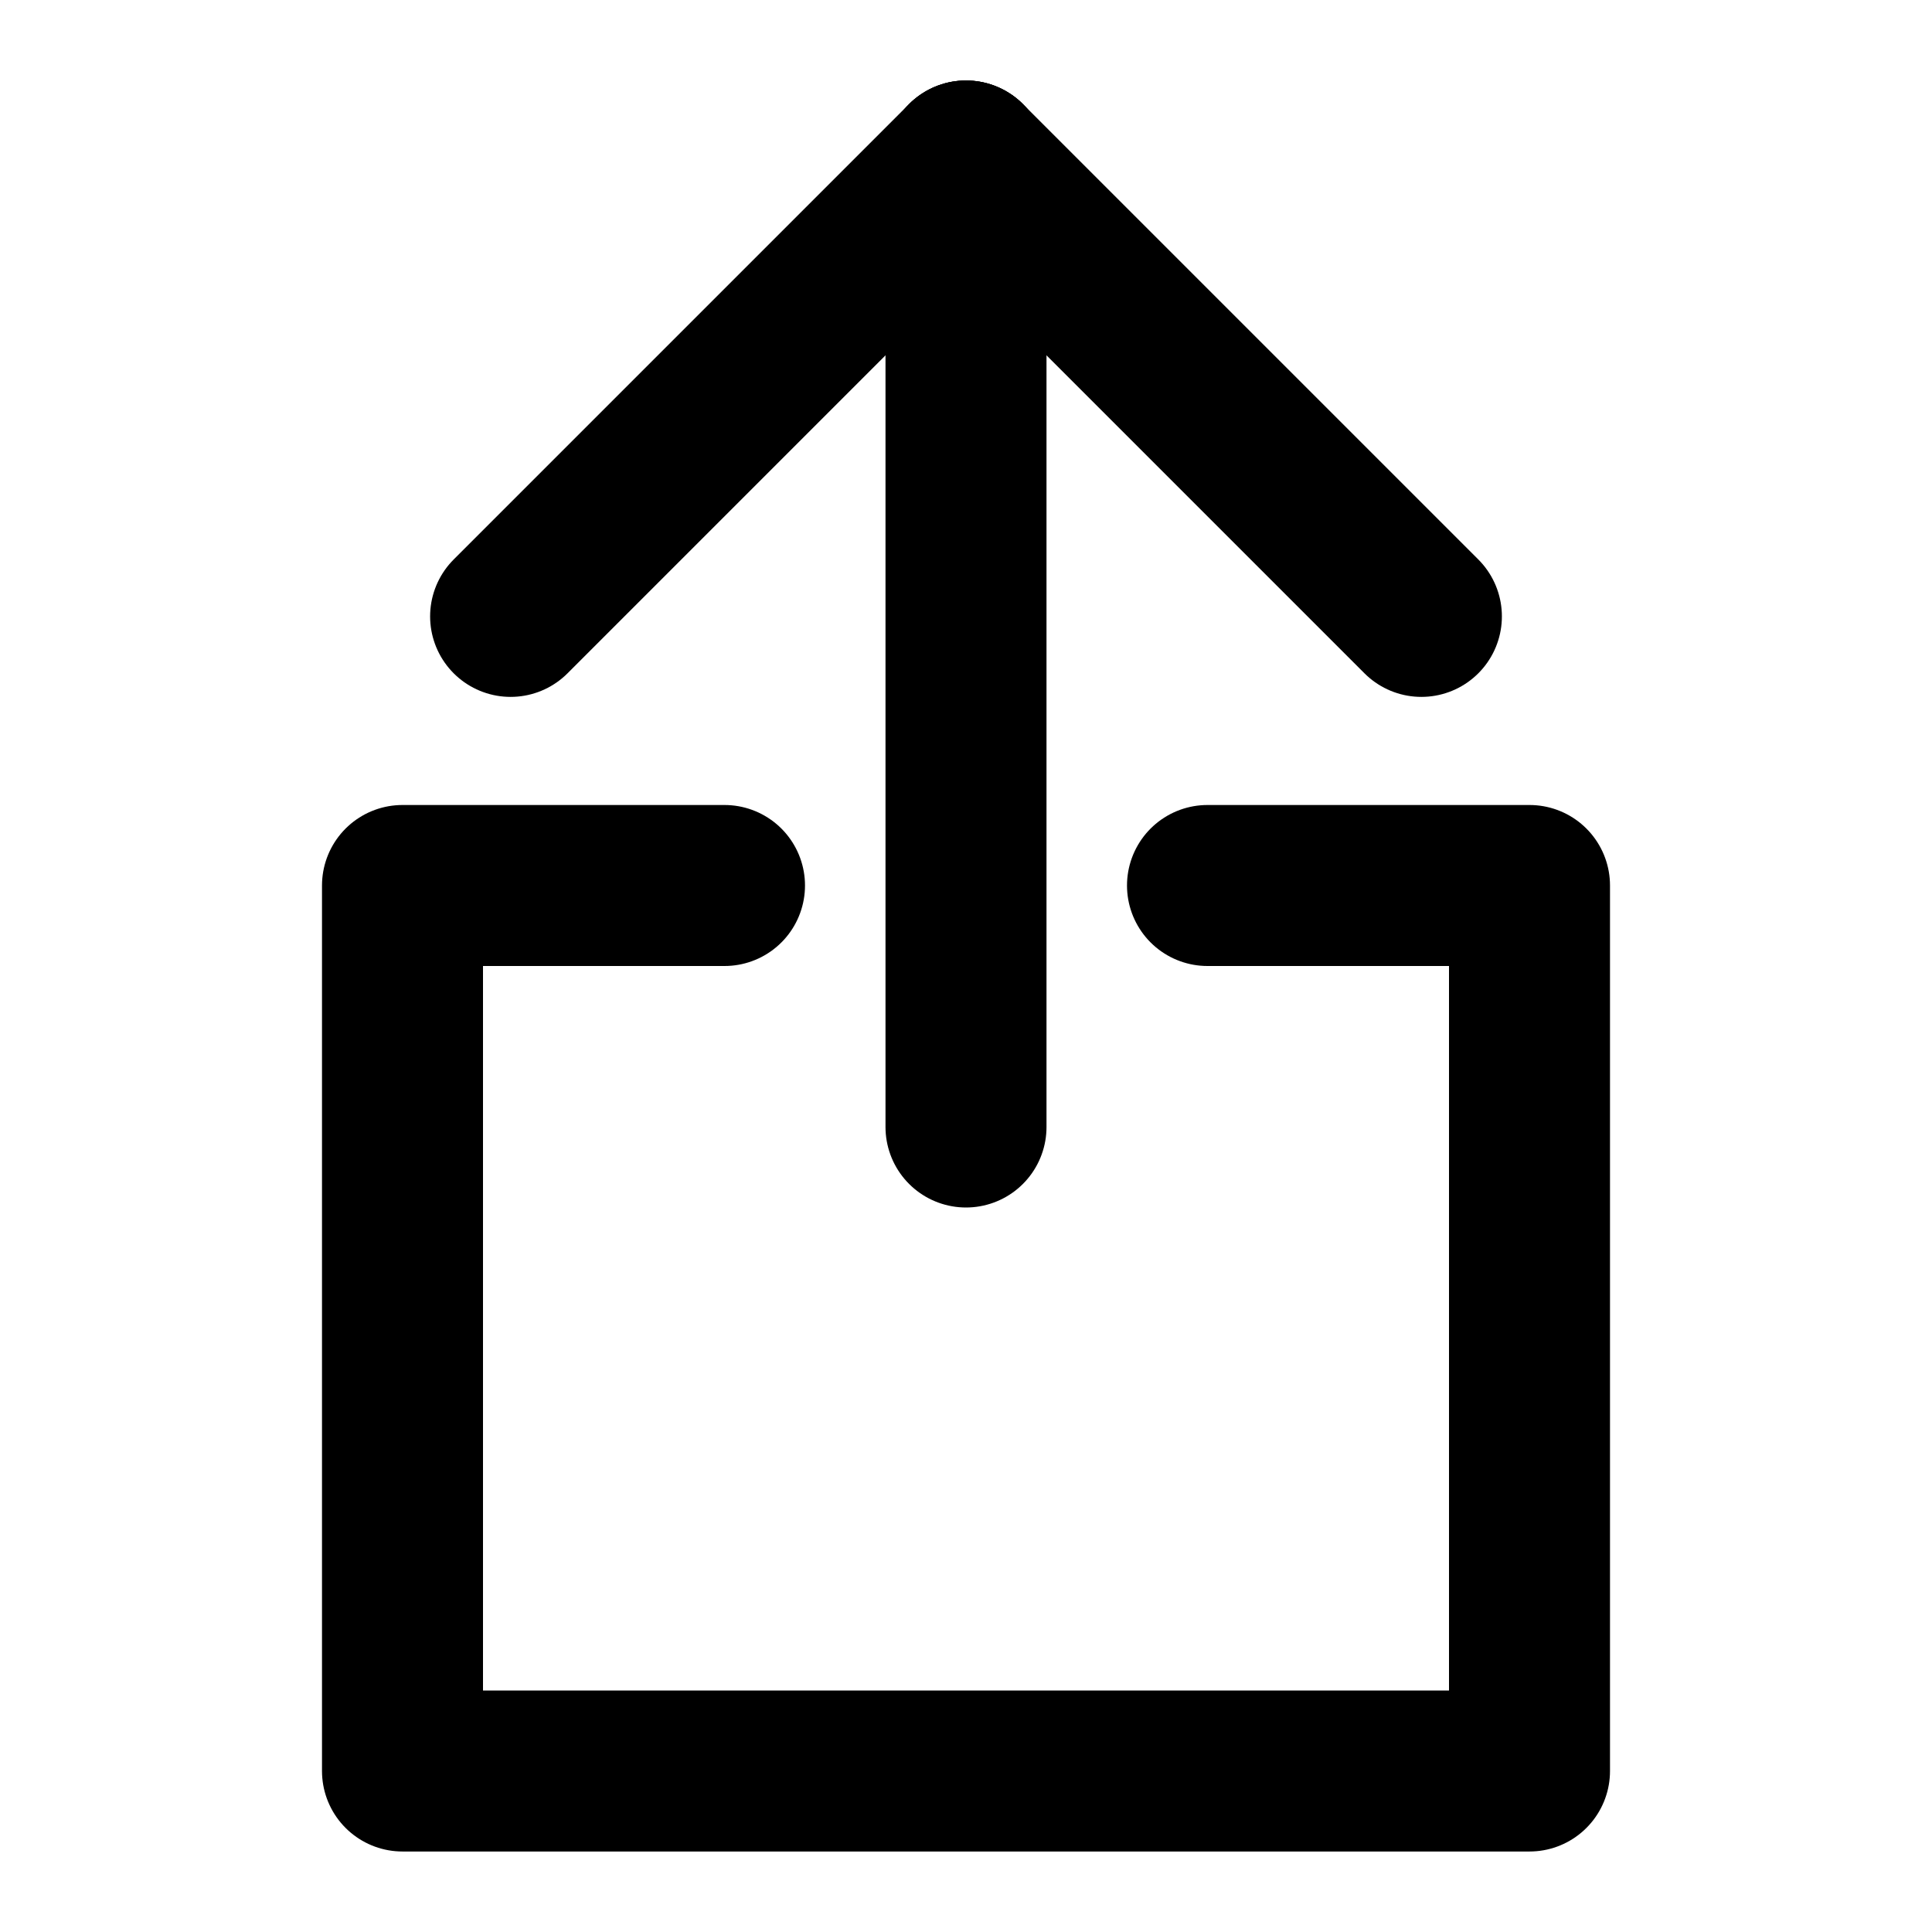 <svg xmlns="http://www.w3.org/2000/svg" width="24" height="24" viewBox="0 0 24 24">
  <g fill="none" fill-rule="evenodd" stroke-linecap="round" stroke-linejoin="round">
    <g stroke="#000" stroke-width="2" transform="translate(6.343 2)">
      <line x1="5.657" y2="5.657"/>
      <line x1="5.657" x2="11.314" y2="5.657"/>
      <line x1="5.657" x2="5.657" y1="12"/>
    </g>
    <polyline stroke="#000" stroke-width="2" points="15 11 19 11 19 22 5 22 5 11 9 11"/>
  </g>
</svg>

